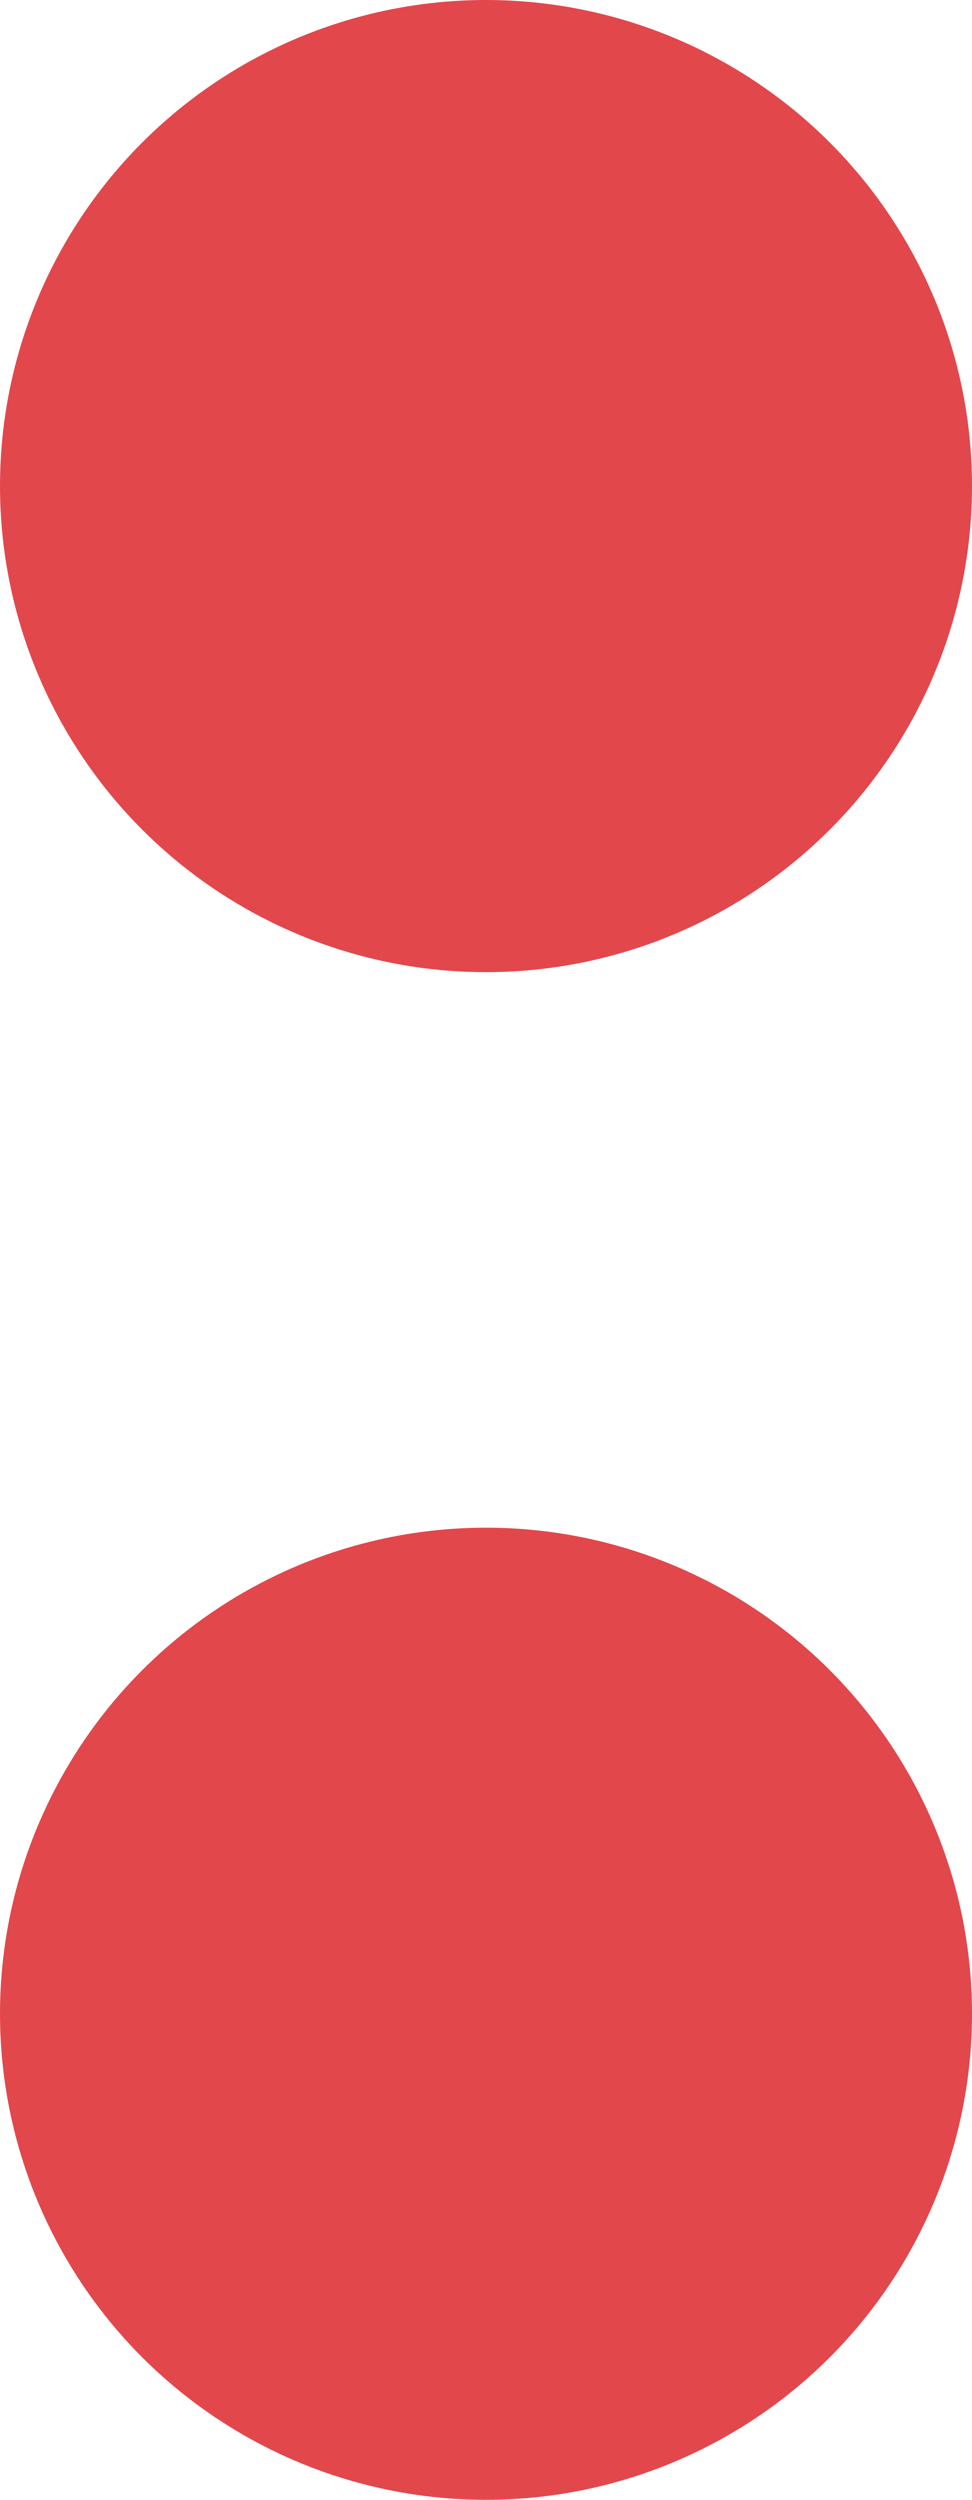 <?xml version="1.0" encoding="UTF-8"?>
<svg width="7px" height="18px" viewBox="0 0 7 18" version="1.1" xmlns="http://www.w3.org/2000/svg" xmlns:xlink="http://www.w3.org/1999/xlink">
    <!-- Generator: Sketch 48.2 (47327) - http://www.bohemiancoding.com/sketch -->
    <title>logo</title>
    <desc>Created with Sketch.</desc>
    <defs></defs>
    <g id="nav" stroke="none" stroke-width="1" fill="none" fill-rule="evenodd" transform="translate(-42, -16)">
        <g id="logo" transform="translate(42, 16)" fill="#E2474C">
            <circle id="Oval" cx="3.5" cy="3.5" r="3.5"></circle>
            <circle id="Oval-Copy" cx="3.5" cy="14.5" r="3.5"></circle>
        </g>
    </g>
</svg>